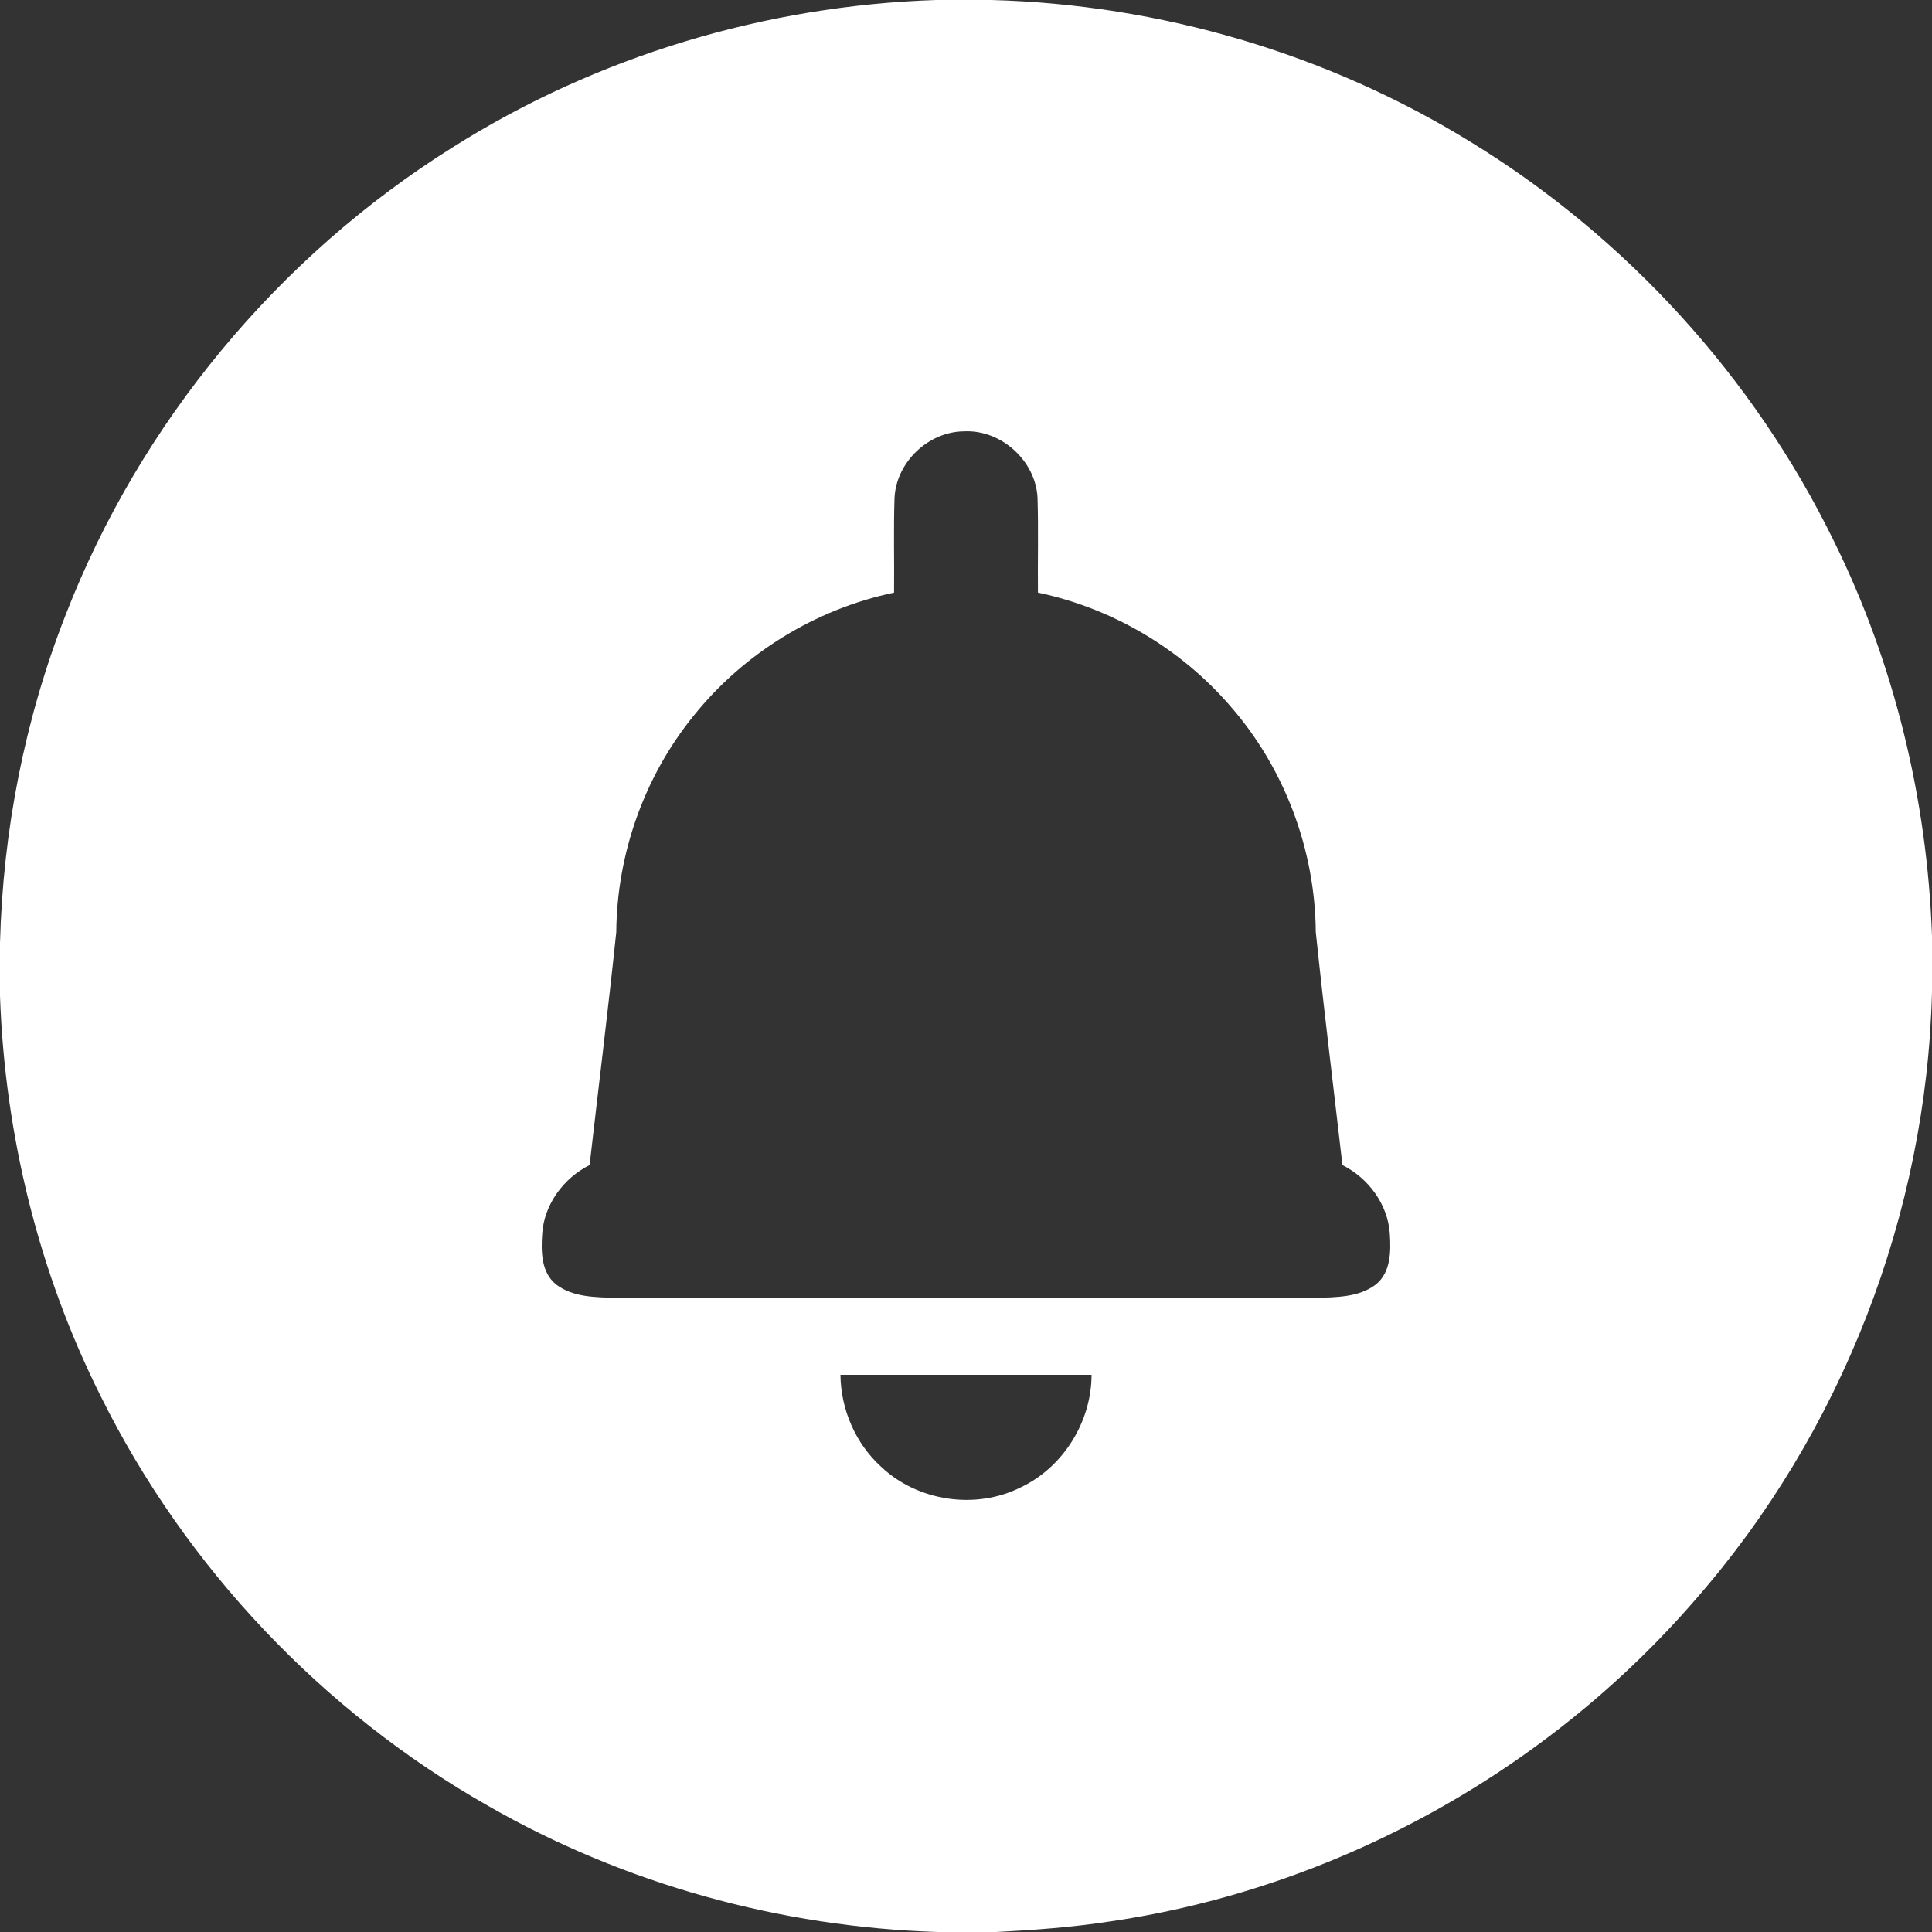 <?xml version="1.0" encoding="UTF-8" ?>
<!DOCTYPE svg PUBLIC "-//W3C//DTD SVG 1.1//EN" "http://www.w3.org/Graphics/SVG/1.1/DTD/svg11.dtd">
<svg width="423pt" height="423pt" viewBox="0 0 423 423" version="1.1" xmlns="http://www.w3.org/2000/svg">
<rect x="0" y="0" width="423" height="423" fill="#333333" stroke="none"/>
<g id="#ffffffff">
<path fill="#ffffff" opacity="1.00" d=" M 204.94 0.00 L 217.04 0.00 C 253.94 0.98 290.54 11.69 321.97 31.07 C 356.02 51.91 383.98 82.57 401.51 118.44 C 414.78 145.29 421.95 175.02 423.00 204.93 L 423.00 217.16 C 421.81 265.74 403.23 313.63 371.22 350.20 C 338.67 387.86 292.46 413.45 243.17 420.67 C 234.85 421.96 226.44 422.58 218.04 423.00 L 205.31 423.00 C 170.88 421.93 136.71 412.51 106.81 395.35 C 70.61 374.76 40.74 343.24 22.18 305.95 C 8.48 278.73 1.06 248.48 0.00 218.05 L 0.00 206.45 C 0.64 181.90 5.42 157.44 14.39 134.57 C 30.72 92.53 60.96 56.11 99.18 32.21 C 130.73 12.29 167.67 1.22 204.94 0.00 M 195.85 108.99 C 195.62 115.90 195.82 122.83 195.75 129.75 C 178.54 133.35 162.73 143.09 151.77 156.83 C 141.04 170.09 135.06 187.02 134.93 204.07 C 133.15 221.09 131.03 238.07 129.09 255.08 C 123.43 257.92 119.19 263.62 118.72 270.01 C 118.43 273.88 118.44 278.59 121.77 281.24 C 125.51 284.10 130.50 284.00 134.98 284.18 C 185.98 284.19 236.99 284.19 287.99 284.18 C 292.47 284.00 297.47 284.10 301.21 281.25 C 304.56 278.59 304.56 273.85 304.28 269.97 C 303.80 263.60 299.57 257.92 293.92 255.09 C 291.97 238.08 289.86 221.08 288.08 204.05 C 287.95 186.04 281.24 168.17 269.38 154.61 C 258.54 142.02 243.51 133.15 227.25 129.75 C 227.18 122.82 227.38 115.88 227.16 108.95 C 226.74 100.85 219.16 94.02 211.06 94.44 C 203.25 94.50 196.24 101.19 195.85 108.99 M 184.01 301.01 C 184.09 308.58 187.31 316.07 192.94 321.16 C 200.95 328.73 213.67 330.60 223.52 325.63 C 232.81 321.22 238.97 311.27 238.99 301.01 C 220.66 301.00 202.34 301.00 184.01 301.01 Z" />
</g>
</svg>
